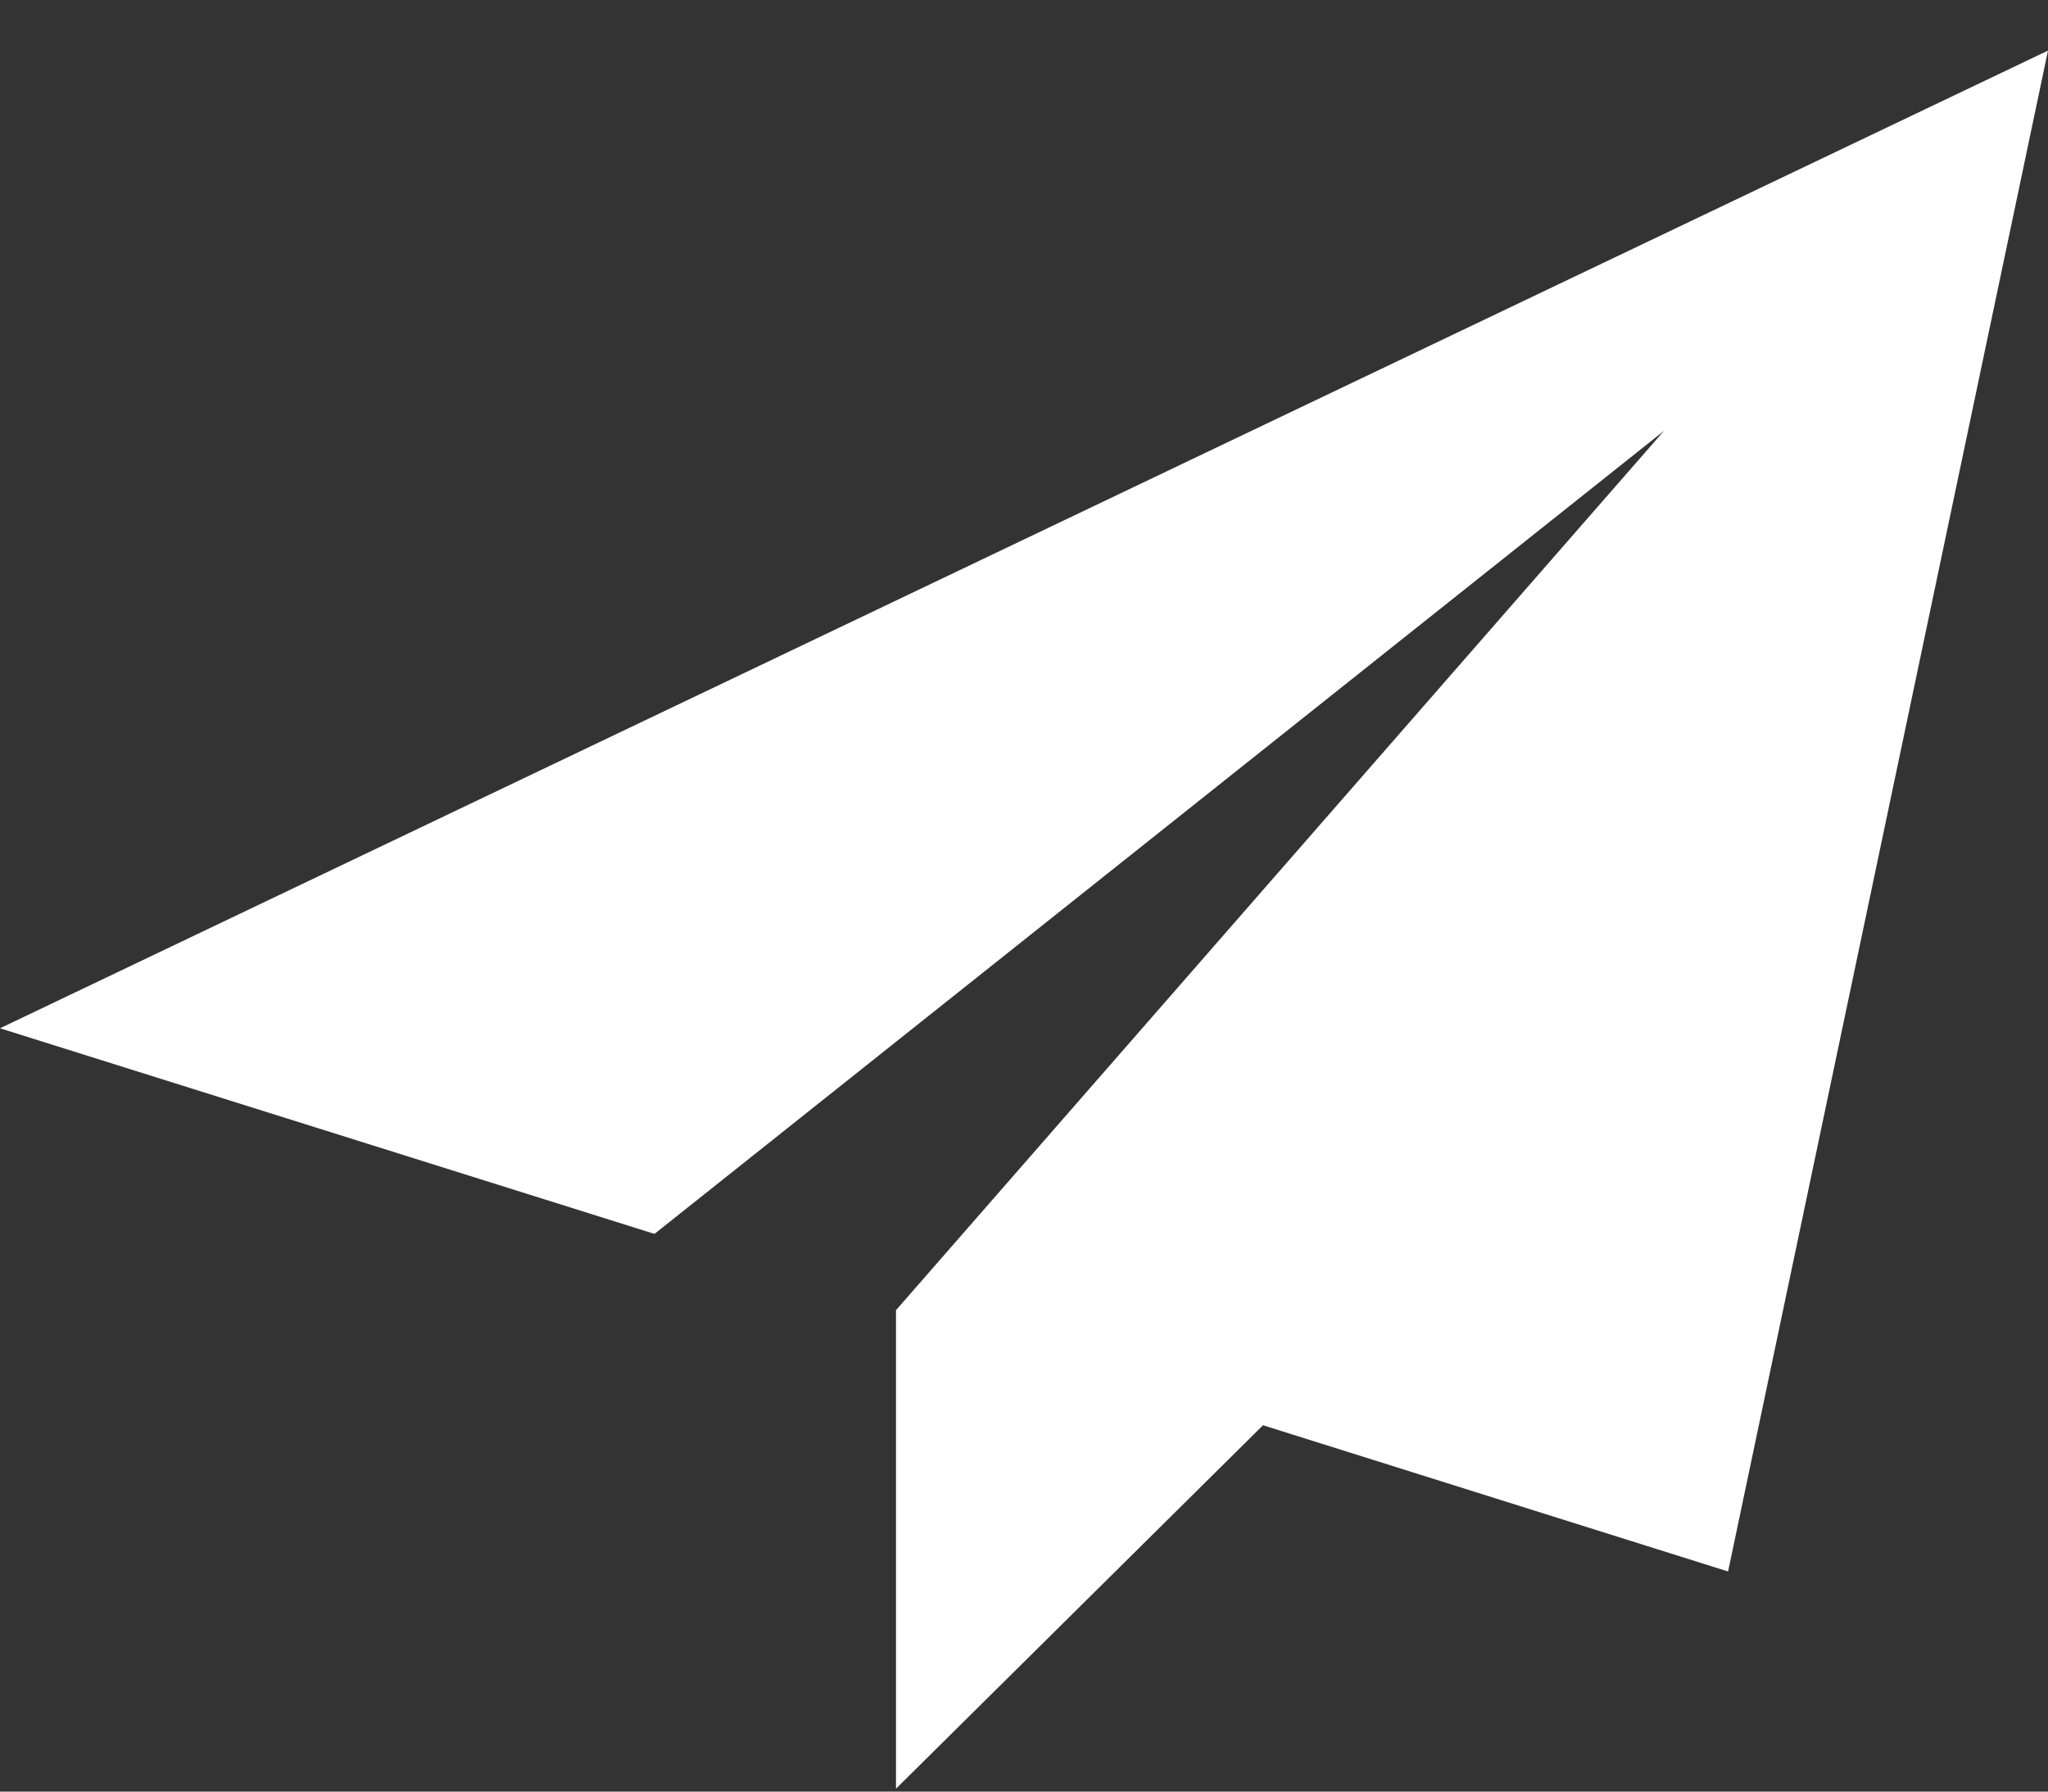 <svg width="24" height="21" xmlns="http://www.w3.org/2000/svg">
<rect width="100%" height="100%" fill="#333333" stroke="none"/>
<path d="M24 .593 0 12.053l7.67 2.41L19.5 5.05l-8.998 10.305.007.002-.009-.002v5.611l4.301-4.26 5.45 1.714L24 .593Z" fill="#fff"/></svg>
